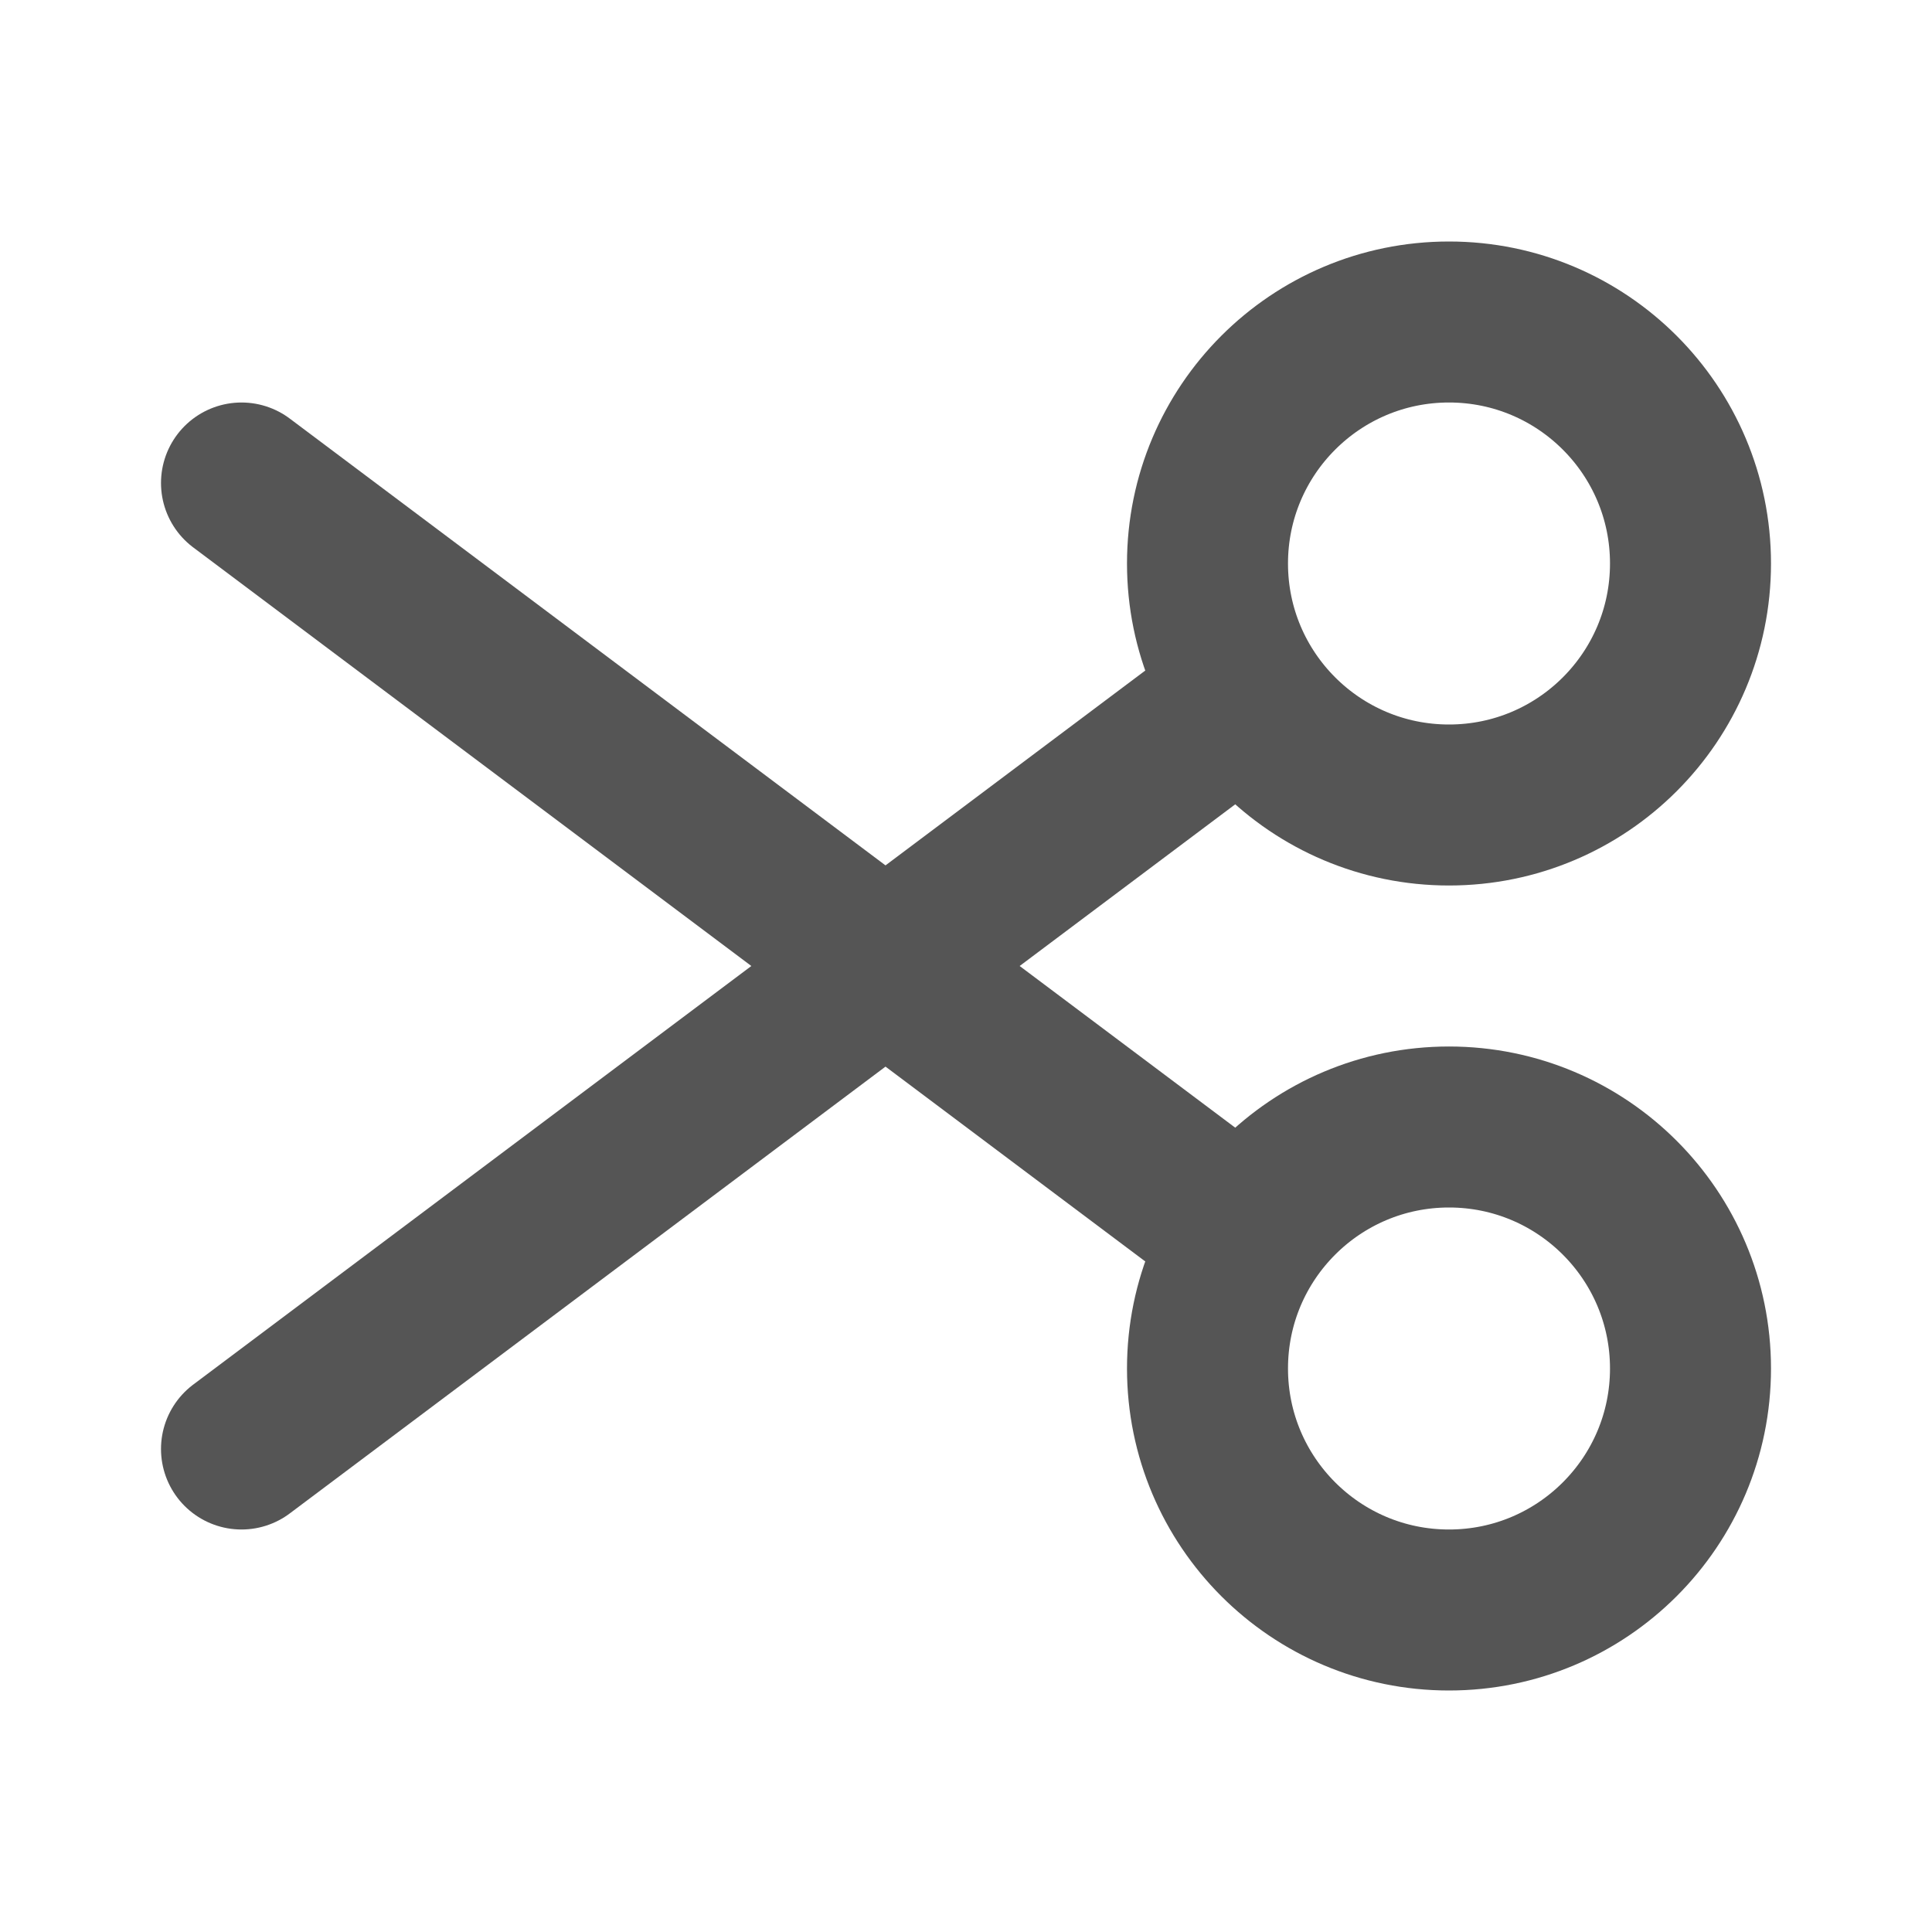 <svg role="img" xmlns="http://www.w3.org/2000/svg" width="24px" height="24px" viewBox="0 0 24 24" aria-labelledby="cutIconTitle cutIconDesc" stroke="#555555" stroke-width="2" stroke-linecap="round" stroke-linejoin="miter" fill="none" color="#555555"> <title id="cutIconTitle">Cut</title> <desc id="cutIconDesc">Icon of scrissors</desc> <path d="M3 18L15 9M15 15L3 6"/> <circle cx="18" cy="7" r="3"/> <circle cx="18" cy="17" r="3"/> </svg>